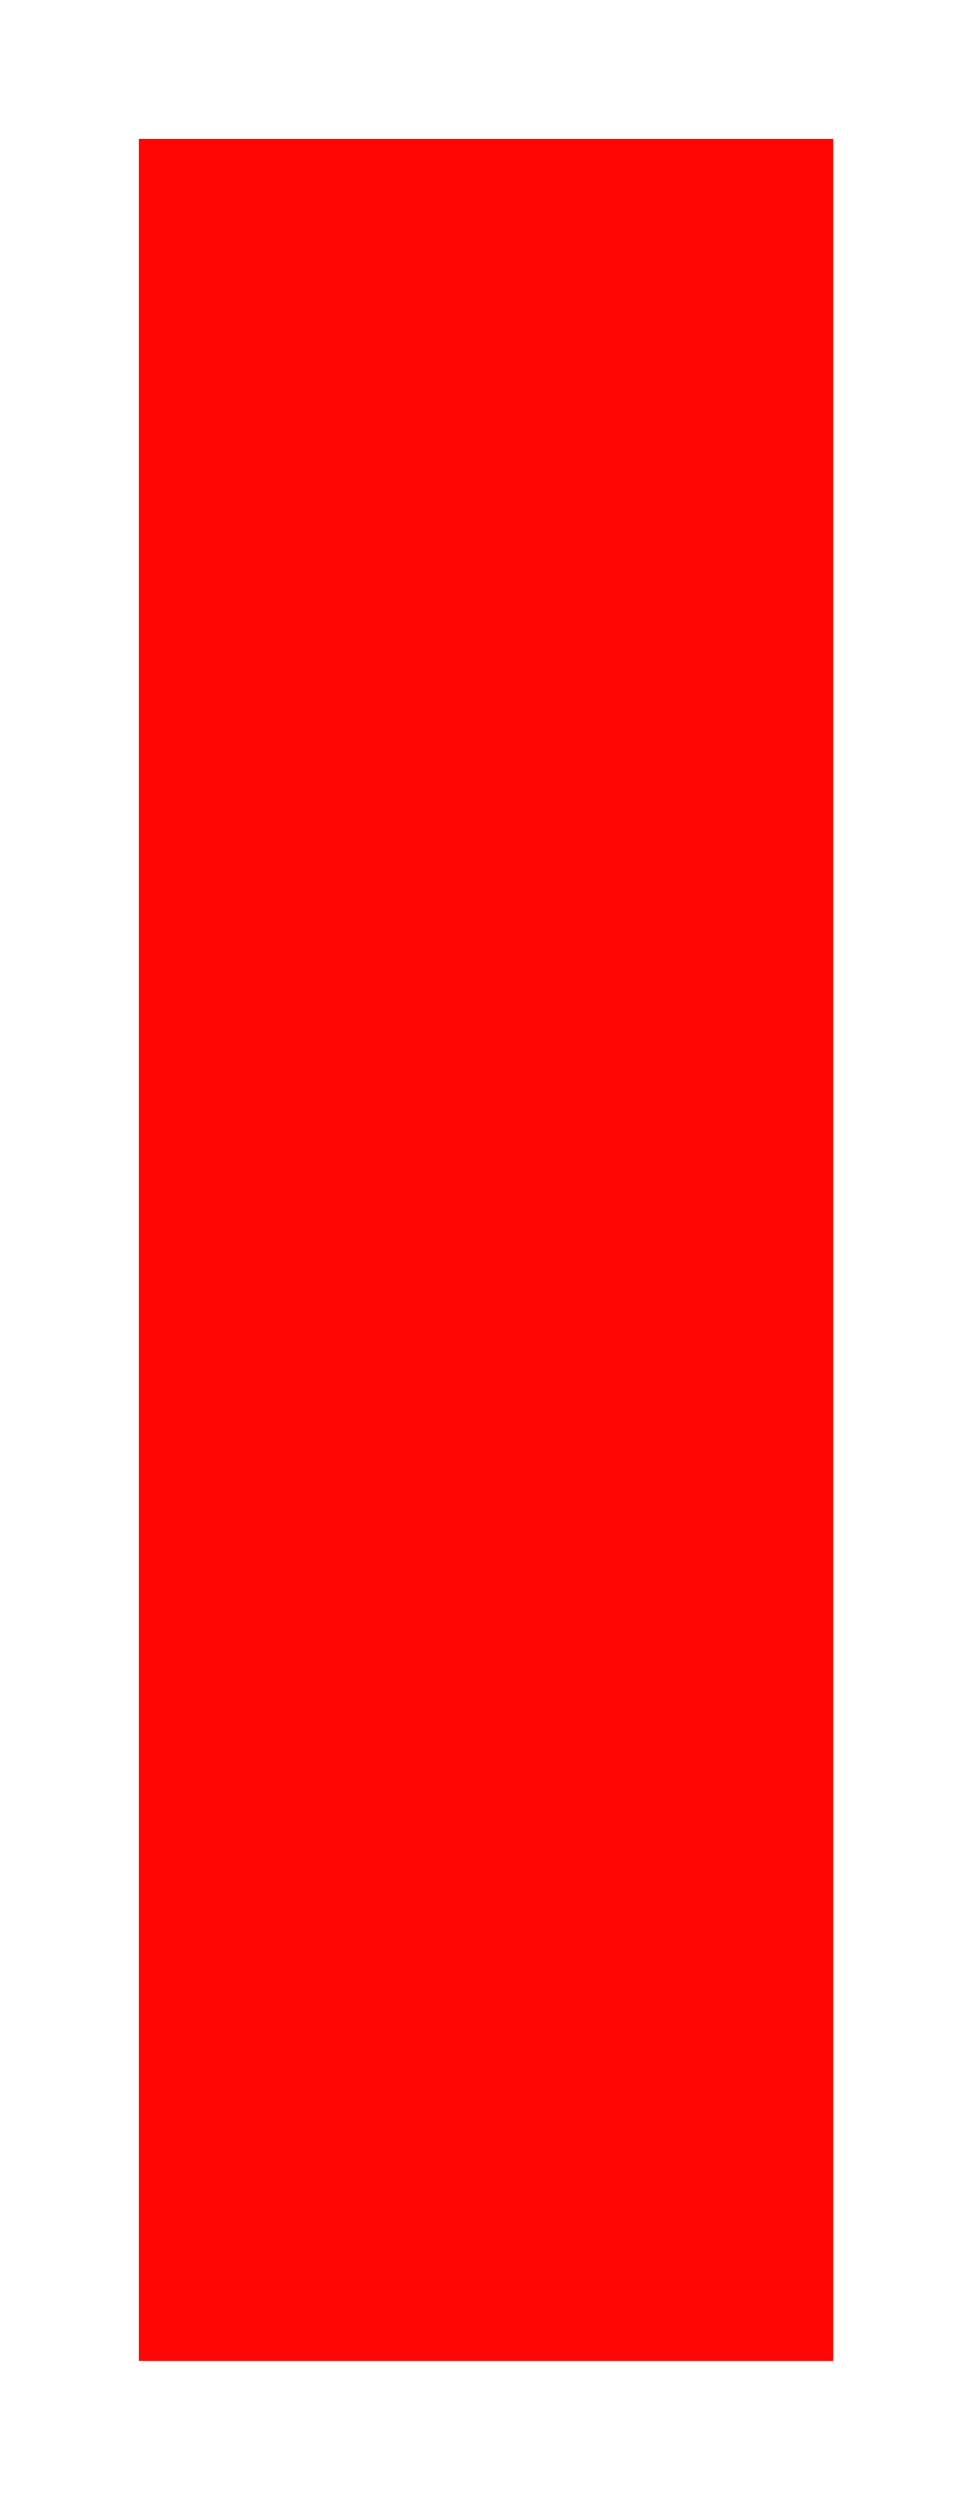 <?xml version="1.0" encoding="UTF-8" standalone="no"?>
<svg xmlns:xlink="http://www.w3.org/1999/xlink" height="18px" width="7px" xmlns="http://www.w3.org/2000/svg">
  <g id="shape0" transform="matrix(1.0, 0.0, 0.0, 1.0, 1, 17)">
    <path d="M0.0 -16.0 L5.0 -16.0 5.0 0.0 0.0 0.0 0.0 -16.0" fill="#fe0603" fill-rule="evenodd" stroke="none"/>
  </g>
</svg>